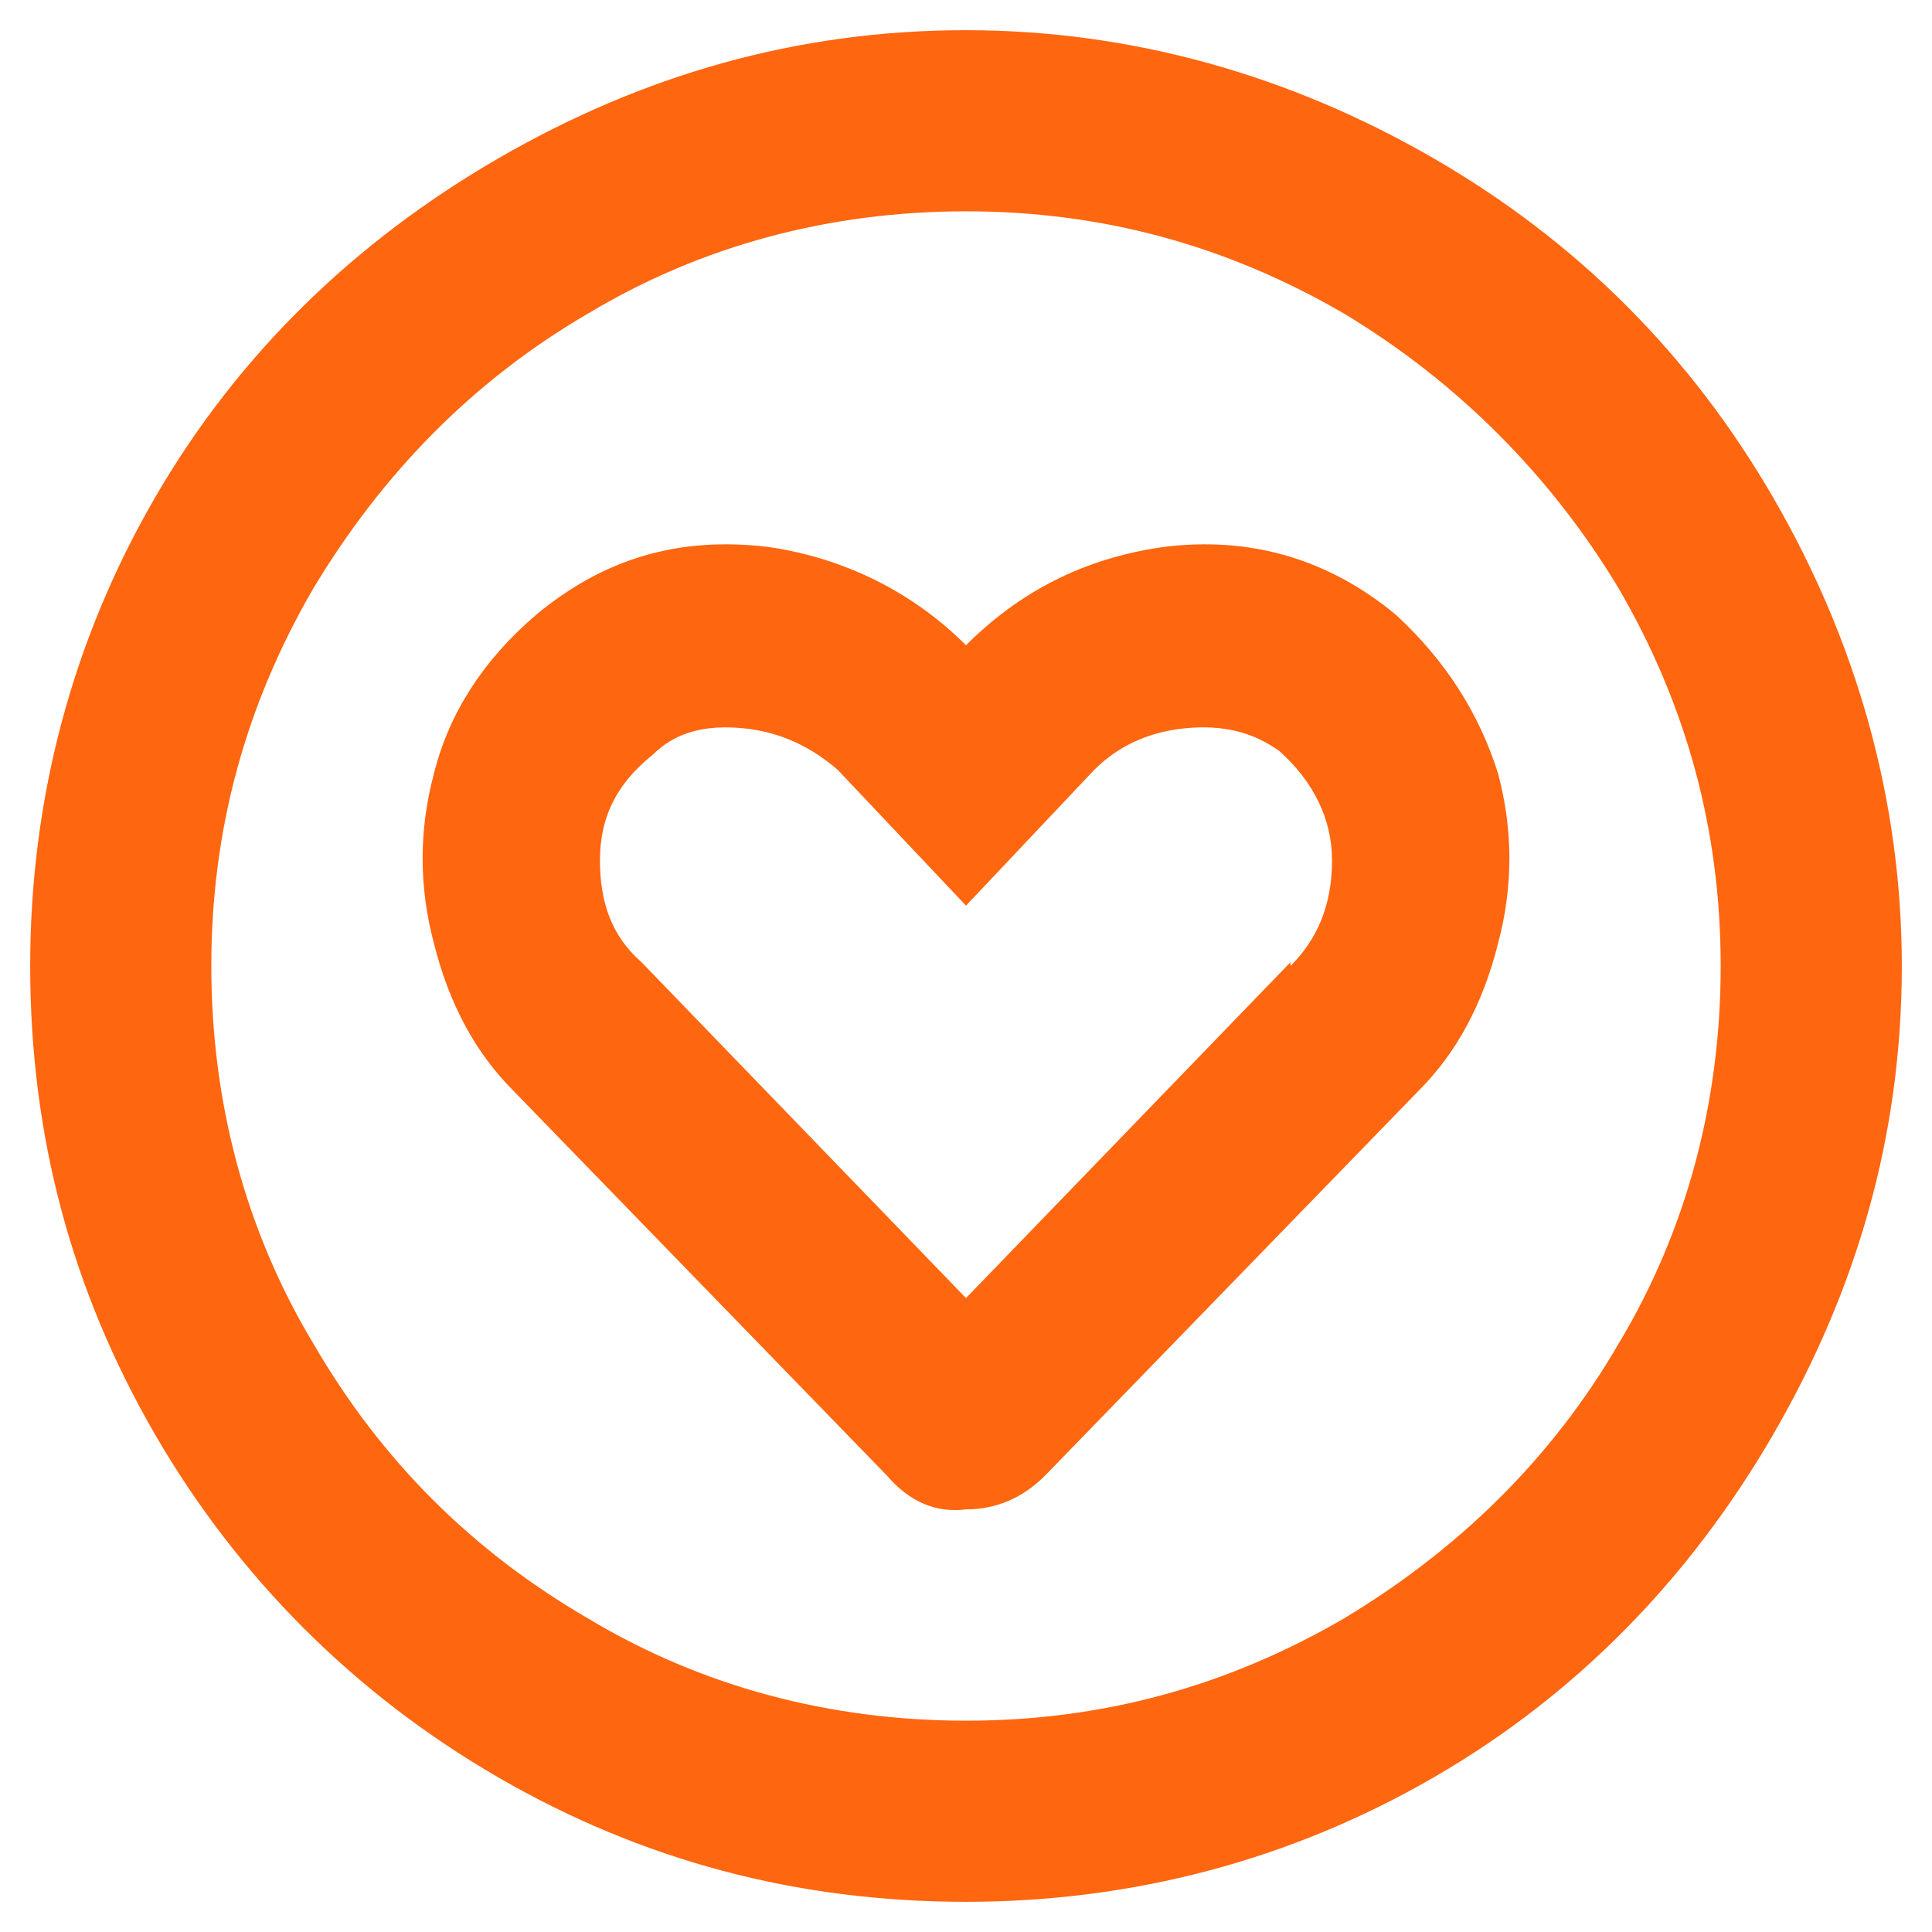 <svg width="48" height="48" viewBox="0 0 48 48" fill="none" xmlns="http://www.w3.org/2000/svg">
<path d="M34.688 15.281C35.906 16.406 36.75 17.719 37.219 19.219C37.594 20.625 37.594 22.031 37.219 23.438C36.844 24.938 36.188 26.156 35.25 27.094L25.969 36.656C25.406 37.219 24.75 37.5 24 37.5C23.25 37.594 22.594 37.312 22.031 36.656L12.75 27.094C11.812 26.156 11.156 24.938 10.781 23.438C10.406 22.031 10.406 20.625 10.781 19.219C11.156 17.719 12 16.406 13.312 15.281C15 13.875 16.875 13.312 19.125 13.594C21 13.875 22.688 14.719 24 16.031C25.312 14.719 26.906 13.875 28.875 13.594C31.031 13.312 33 13.875 34.688 15.281ZM32.062 23.906V24C32.719 23.344 33.094 22.5 33.094 21.375C33.094 20.344 32.625 19.406 31.781 18.656C31.125 18.188 30.375 18 29.438 18.094C28.5 18.188 27.75 18.562 27.188 19.125L24 22.5L20.812 19.125C20.156 18.562 19.406 18.188 18.469 18.094C17.531 18 16.781 18.188 16.219 18.75C15.281 19.5 14.906 20.344 14.906 21.375C14.906 22.406 15.188 23.25 15.938 23.906L24 32.25L32.062 23.906ZM24 0.75C28.125 0.75 32.062 1.875 35.625 3.938C39.188 6 42 8.812 44.062 12.375C46.125 15.938 47.25 19.875 47.25 24C47.25 28.219 46.125 32.062 44.062 35.625C42 39.188 39.188 42.094 35.625 44.156C32.062 46.219 28.125 47.25 24 47.25C19.781 47.25 15.938 46.219 12.375 44.156C8.812 42.094 5.906 39.188 3.844 35.625C1.781 32.062 0.75 28.219 0.75 24C0.75 19.875 1.781 15.938 3.844 12.375C5.906 8.812 8.812 6 12.375 3.938C15.938 1.875 19.781 0.75 24 0.75ZM24 42.75C27.375 42.75 30.469 41.906 33.375 40.219C36.188 38.531 38.531 36.281 40.219 33.375C41.906 30.562 42.75 27.375 42.75 24C42.75 20.625 41.906 17.531 40.219 14.625C38.531 11.812 36.188 9.469 33.375 7.781C30.469 6.094 27.375 5.25 24 5.25C20.625 5.25 17.438 6.094 14.625 7.781C11.719 9.469 9.469 11.812 7.781 14.625C6.094 17.531 5.25 20.625 5.25 24C5.25 27.375 6.094 30.562 7.781 33.375C9.469 36.281 11.719 38.531 14.625 40.219C17.438 41.906 20.625 42.75 24 42.75Z" fill="#FE6610"/>
</svg>
